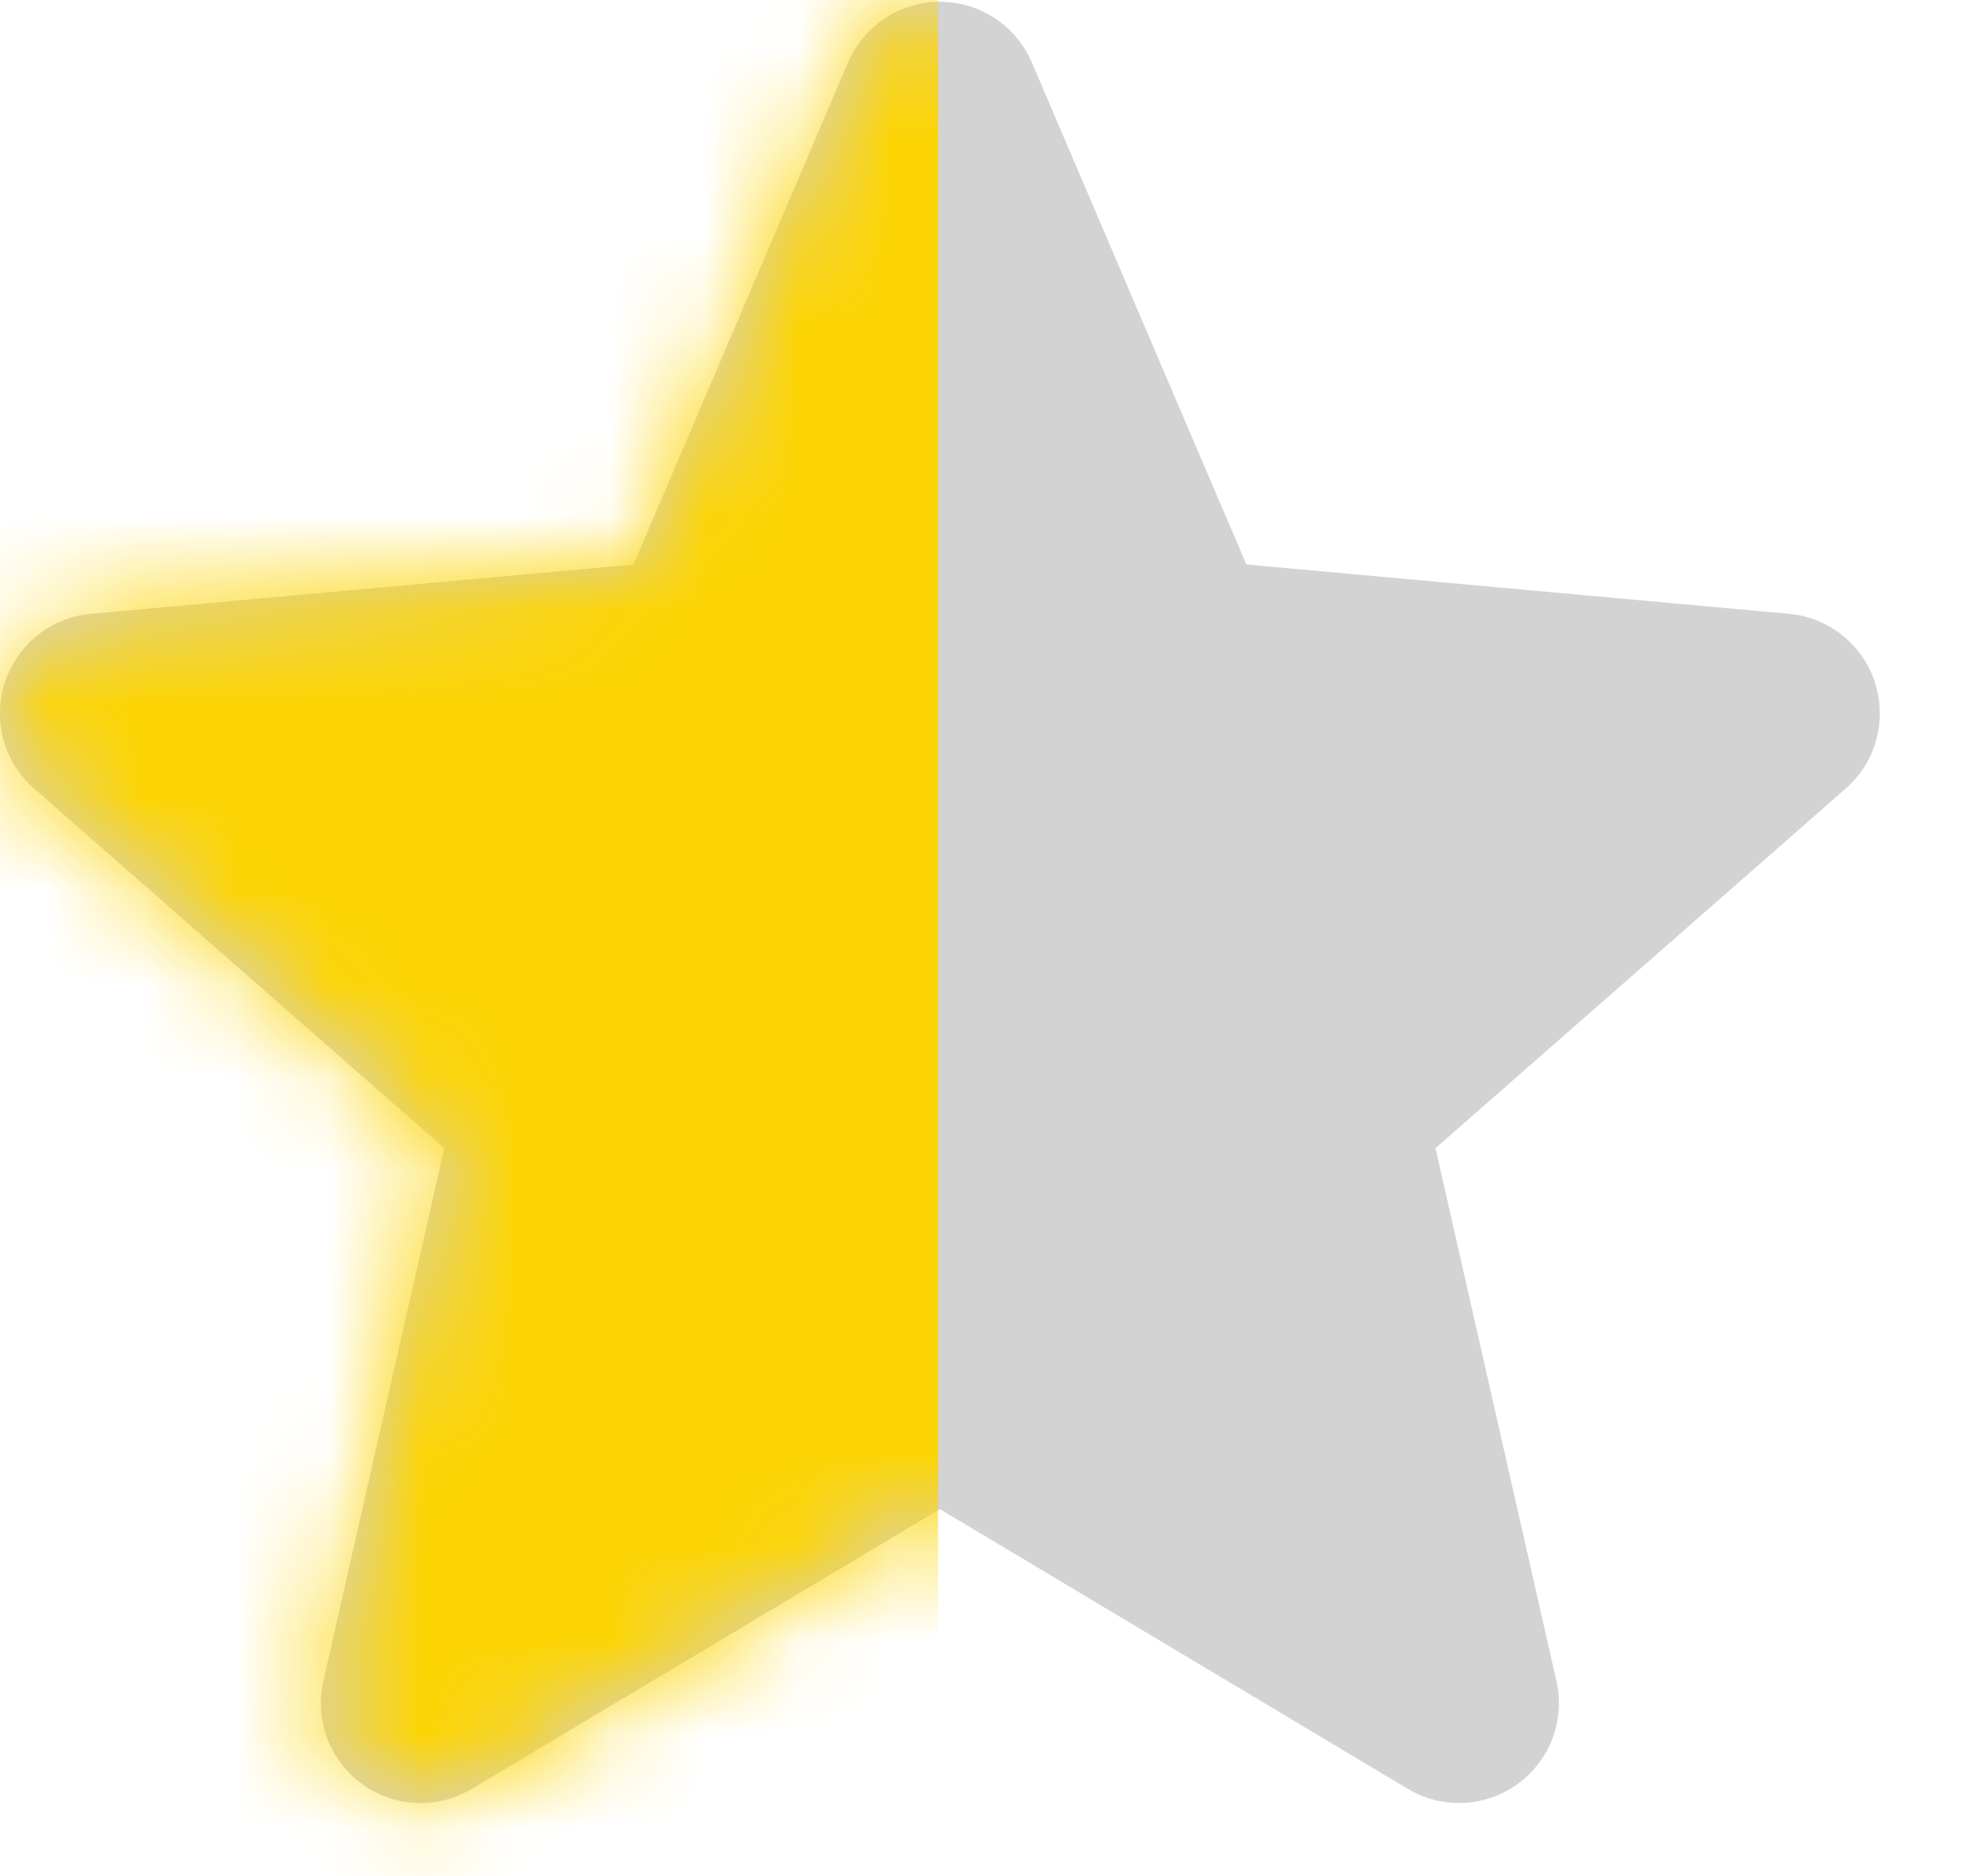 <svg width="21" height="20" viewBox="0 0 21 20" fill="none" xmlns="http://www.w3.org/2000/svg">
<g>
<path d="M19.986 7.276C19.922 7.077 19.801 6.902 19.638 6.772C19.475 6.642 19.277 6.562 19.07 6.544L13.286 6.018L10.999 0.665C10.83 0.273 10.446 0.019 10.019 0.019C9.593 0.019 9.209 0.273 9.04 0.666L6.753 6.019L0.968 6.544C0.761 6.563 0.563 6.642 0.401 6.772C0.238 6.903 0.117 7.078 0.052 7.276C-0.08 7.682 0.042 8.127 0.364 8.407L4.736 12.241L3.447 17.92C3.352 18.338 3.514 18.769 3.861 19.02C4.047 19.154 4.265 19.223 4.484 19.223C4.674 19.223 4.862 19.172 5.03 19.071L10.019 16.089L15.007 19.071C15.371 19.29 15.832 19.27 16.177 19.02C16.346 18.897 16.476 18.728 16.55 18.532C16.623 18.337 16.638 18.124 16.591 17.92L15.302 12.241L19.674 8.408C19.831 8.271 19.945 8.09 20 7.889C20.056 7.688 20.051 7.475 19.986 7.276Z" fill="#D3D3D3"/>
</g>
<mask id="mask0_356_60593" style="mask-type:alpha" maskUnits="userSpaceOnUse" x="0" y="0" width="21" height="20">
<g>
<path d="M19.986 7.276C19.922 7.077 19.801 6.902 19.638 6.772C19.475 6.642 19.277 6.562 19.07 6.544L13.286 6.018L10.999 0.665C10.83 0.273 10.446 0.019 10.019 0.019C9.593 0.019 9.209 0.273 9.04 0.666L6.753 6.019L0.968 6.544C0.761 6.563 0.563 6.642 0.401 6.772C0.238 6.903 0.117 7.078 0.052 7.276C-0.08 7.682 0.042 8.127 0.364 8.407L4.736 12.241L3.447 17.92C3.352 18.338 3.514 18.769 3.861 19.02C4.047 19.154 4.265 19.223 4.484 19.223C4.674 19.223 4.862 19.172 5.03 19.071L10.019 16.089L15.007 19.071C15.371 19.29 15.832 19.27 16.177 19.02C16.346 18.897 16.476 18.728 16.55 18.532C16.623 18.337 16.638 18.124 16.591 17.92L15.302 12.241L19.674 8.408C19.831 8.271 19.945 8.09 20 7.889C20.056 7.688 20.051 7.475 19.986 7.276Z" fill="#FCD403"/>
</g>
</mask>
<g mask="url(#mask0_356_60593)">
<rect width="10" height="20" fill="#FCD403"/>
</g>
</svg>
